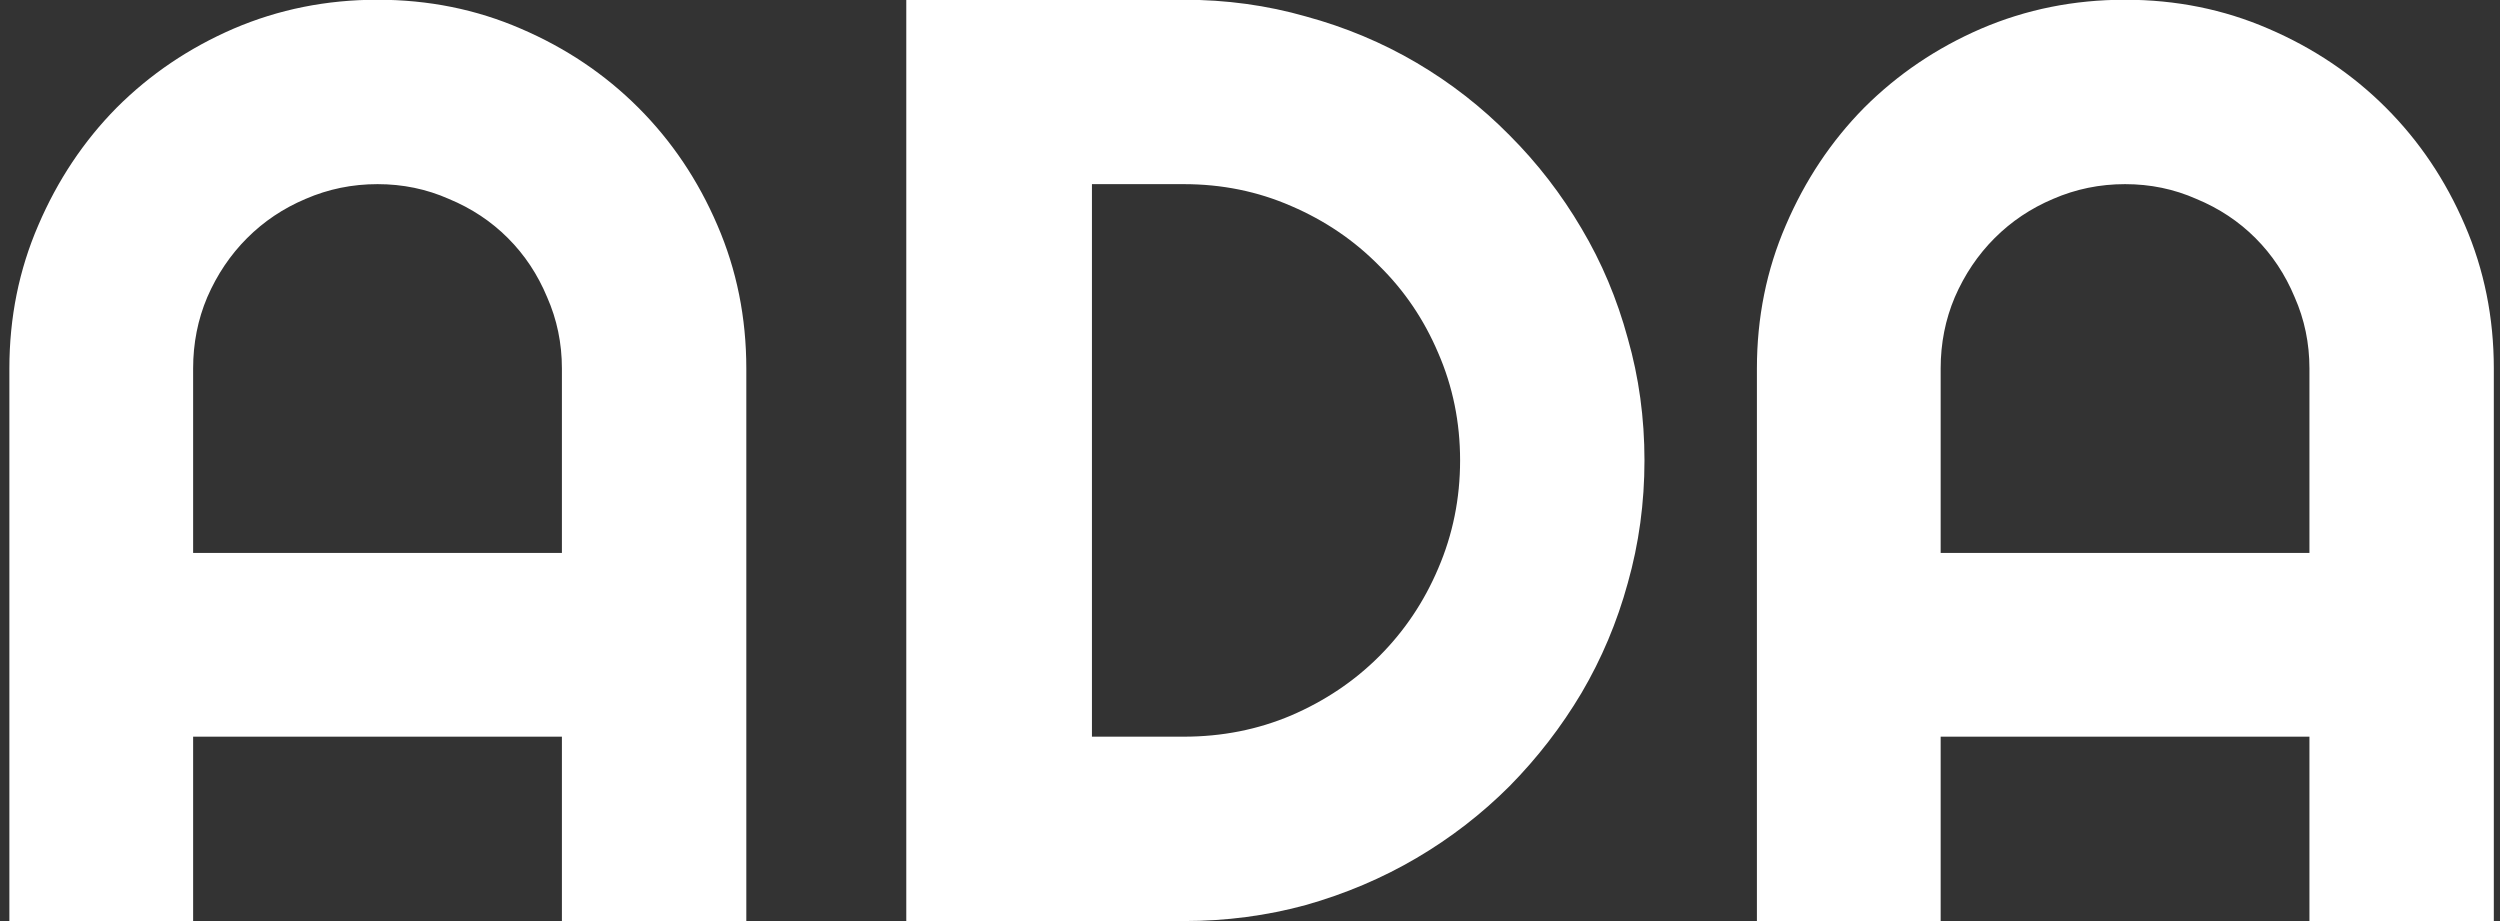 <svg width="76" height="28" viewBox="0 0 76 28" fill="none" xmlns="http://www.w3.org/2000/svg">
<rect x="0" y="0" width="76" height="28" fill="#333333" stroke="none"/>
<path d="M17.082 16.809V11.203C17.082 10.435 16.932 9.712 16.633 9.035C16.346 8.345 15.949 7.746 15.441 7.238C14.934 6.73 14.335 6.333 13.645 6.047C12.967 5.747 12.245 5.598 11.477 5.598C10.708 5.598 9.979 5.747 9.289 6.047C8.612 6.333 8.02 6.73 7.512 7.238C7.004 7.746 6.6 8.345 6.301 9.035C6.014 9.712 5.871 10.435 5.871 11.203V16.809H17.082ZM22.688 28H17.082V22.395H5.871V28H0.285V11.203C0.285 9.654 0.578 8.202 1.164 6.848C1.75 5.48 2.544 4.289 3.547 3.273C4.562 2.258 5.747 1.457 7.102 0.871C8.469 0.285 9.927 -0.008 11.477 -0.008C13.026 -0.008 14.478 0.285 15.832 0.871C17.199 1.457 18.391 2.258 19.406 3.273C20.422 4.289 21.223 5.48 21.809 6.848C22.395 8.202 22.688 9.654 22.688 11.203V28ZM49.992 13.996C49.992 15.285 49.823 16.529 49.484 17.727C49.159 18.912 48.69 20.025 48.078 21.066C47.466 22.095 46.737 23.039 45.891 23.898C45.044 24.745 44.1 25.474 43.059 26.086C42.017 26.698 40.897 27.173 39.699 27.512C38.514 27.837 37.277 28 35.988 28H27.551V-0.008H35.988C37.277 -0.008 38.514 0.161 39.699 0.5C40.897 0.826 42.017 1.294 43.059 1.906C44.1 2.518 45.044 3.254 45.891 4.113C46.737 4.96 47.466 5.904 48.078 6.945C48.69 7.974 49.159 9.087 49.484 10.285C49.823 11.47 49.992 12.707 49.992 13.996ZM44.387 13.996C44.387 12.837 44.165 11.75 43.723 10.734C43.293 9.719 42.694 8.833 41.926 8.078C41.171 7.31 40.279 6.704 39.25 6.262C38.234 5.819 37.147 5.598 35.988 5.598H33.195V22.395H35.988C37.147 22.395 38.234 22.18 39.25 21.75C40.279 21.307 41.171 20.708 41.926 19.953C42.694 19.185 43.293 18.293 43.723 17.277C44.165 16.249 44.387 15.155 44.387 13.996ZM70.207 16.809V11.203C70.207 10.435 70.057 9.712 69.758 9.035C69.471 8.345 69.074 7.746 68.566 7.238C68.059 6.73 67.46 6.333 66.769 6.047C66.092 5.747 65.37 5.598 64.602 5.598C63.833 5.598 63.104 5.747 62.414 6.047C61.737 6.333 61.145 6.73 60.637 7.238C60.129 7.746 59.725 8.345 59.426 9.035C59.139 9.712 58.996 10.435 58.996 11.203V16.809H70.207ZM75.812 28H70.207V22.395H58.996V28H53.41V11.203C53.41 9.654 53.703 8.202 54.289 6.848C54.875 5.48 55.669 4.289 56.672 3.273C57.688 2.258 58.872 1.457 60.227 0.871C61.594 0.285 63.052 -0.008 64.602 -0.008C66.151 -0.008 67.603 0.285 68.957 0.871C70.324 1.457 71.516 2.258 72.531 3.273C73.547 4.289 74.348 5.48 74.934 6.848C75.519 8.202 75.812 9.654 75.812 11.203V28Z" fill="white"/>
</svg>
